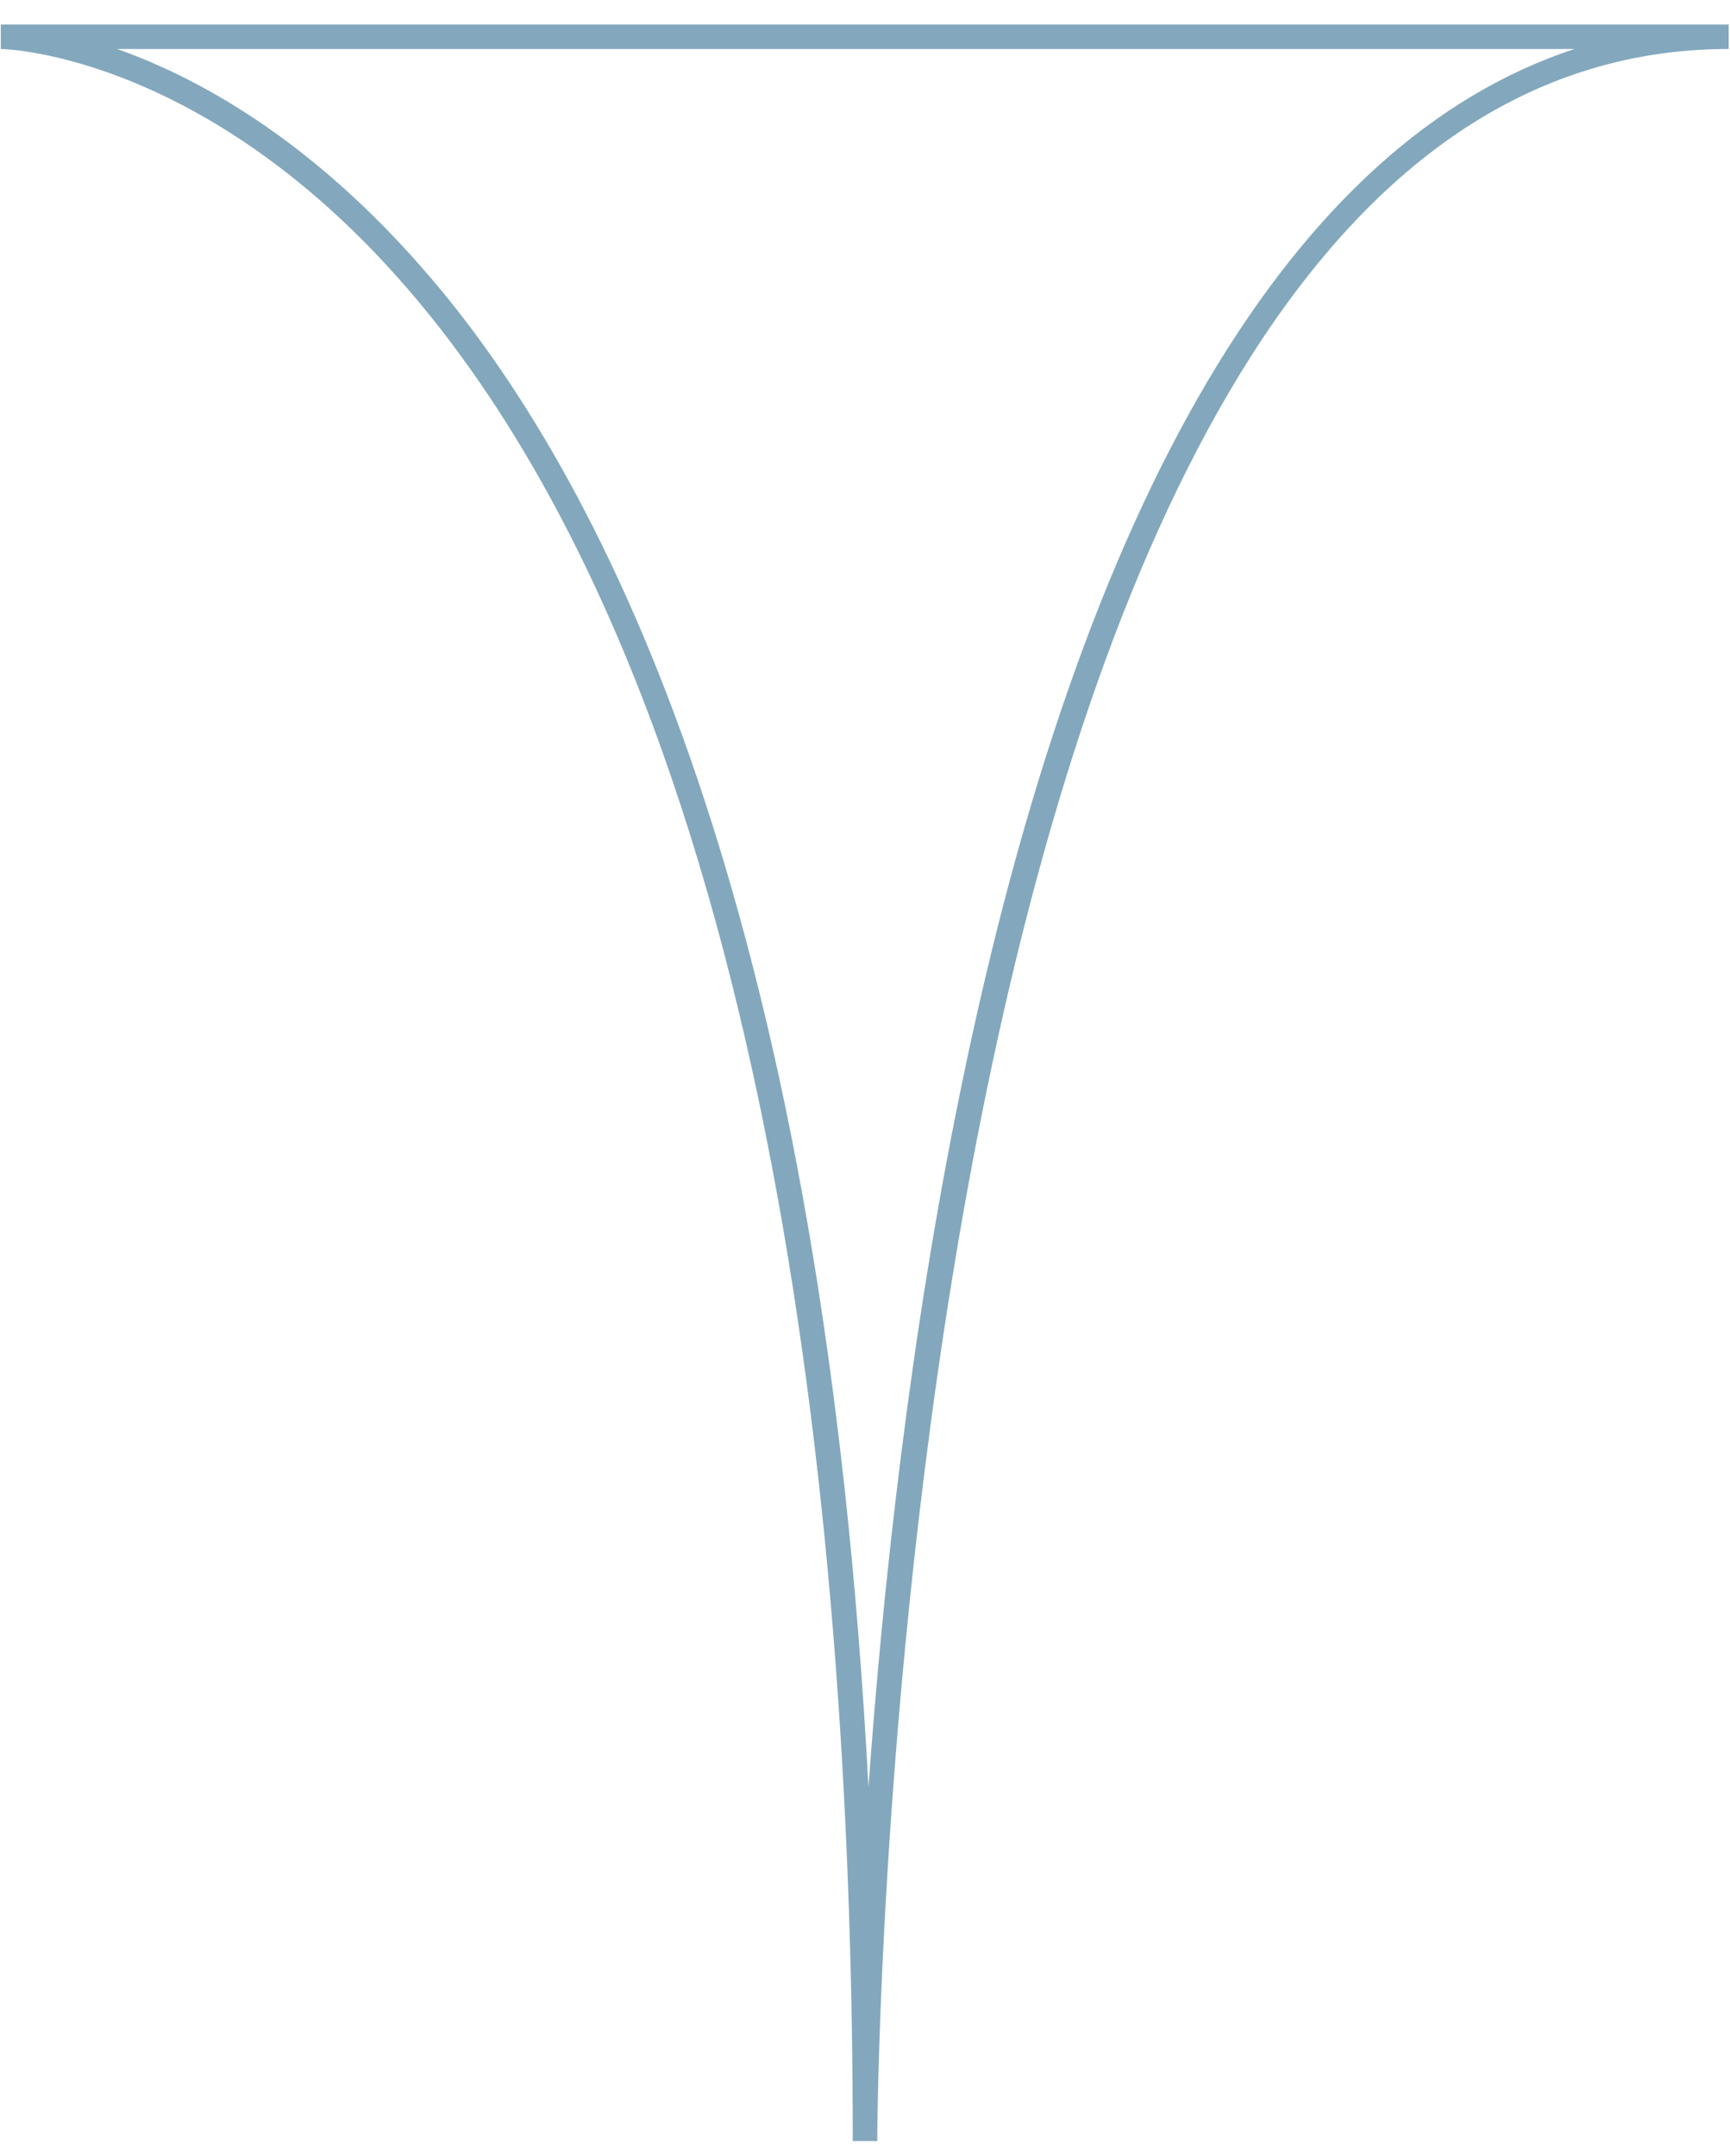 <?xml version="1.0" encoding="UTF-8"?>
<svg width="65px" height="81px" viewBox="0 0 65 81" version="1.1" xmlns="http://www.w3.org/2000/svg" xmlns:xlink="http://www.w3.org/1999/xlink">
    <!-- Generator: Sketch 55.2 (78181) - https://sketchapp.com -->
    <title>heart</title>
    <desc>Created with Sketch.</desc>
    <g id="Page-1" stroke="none" stroke-width="1" fill="none" fill-rule="evenodd">
        <g id="play" transform="translate(-837, -116)" fill="#83A8BD" fill-rule="nonzero">
            <path d="M869.96,196.43 L869.04,196.43 C869.04,174.02 866.25,143.89 852.98,127.64 C845.09,117.98 837.11,117.84 837.03,117.84 L837.03,116.92 L901.95,116.92 L901.95,117.84 C870.33,117.84 869.96,195.64 869.96,196.43 Z M841.4,117.84 C844.57,118.96 849.09,121.45 853.63,126.97 C860.23,135 867.94,151.13 869.63,183.13 C870.16,175.79 871.17,166.27 873.12,156.81 C877.68,134.61 885.58,121.31 896.16,117.84 L841.4,117.84 Z" id="heart"></path>
        </g>
    </g>
</svg>